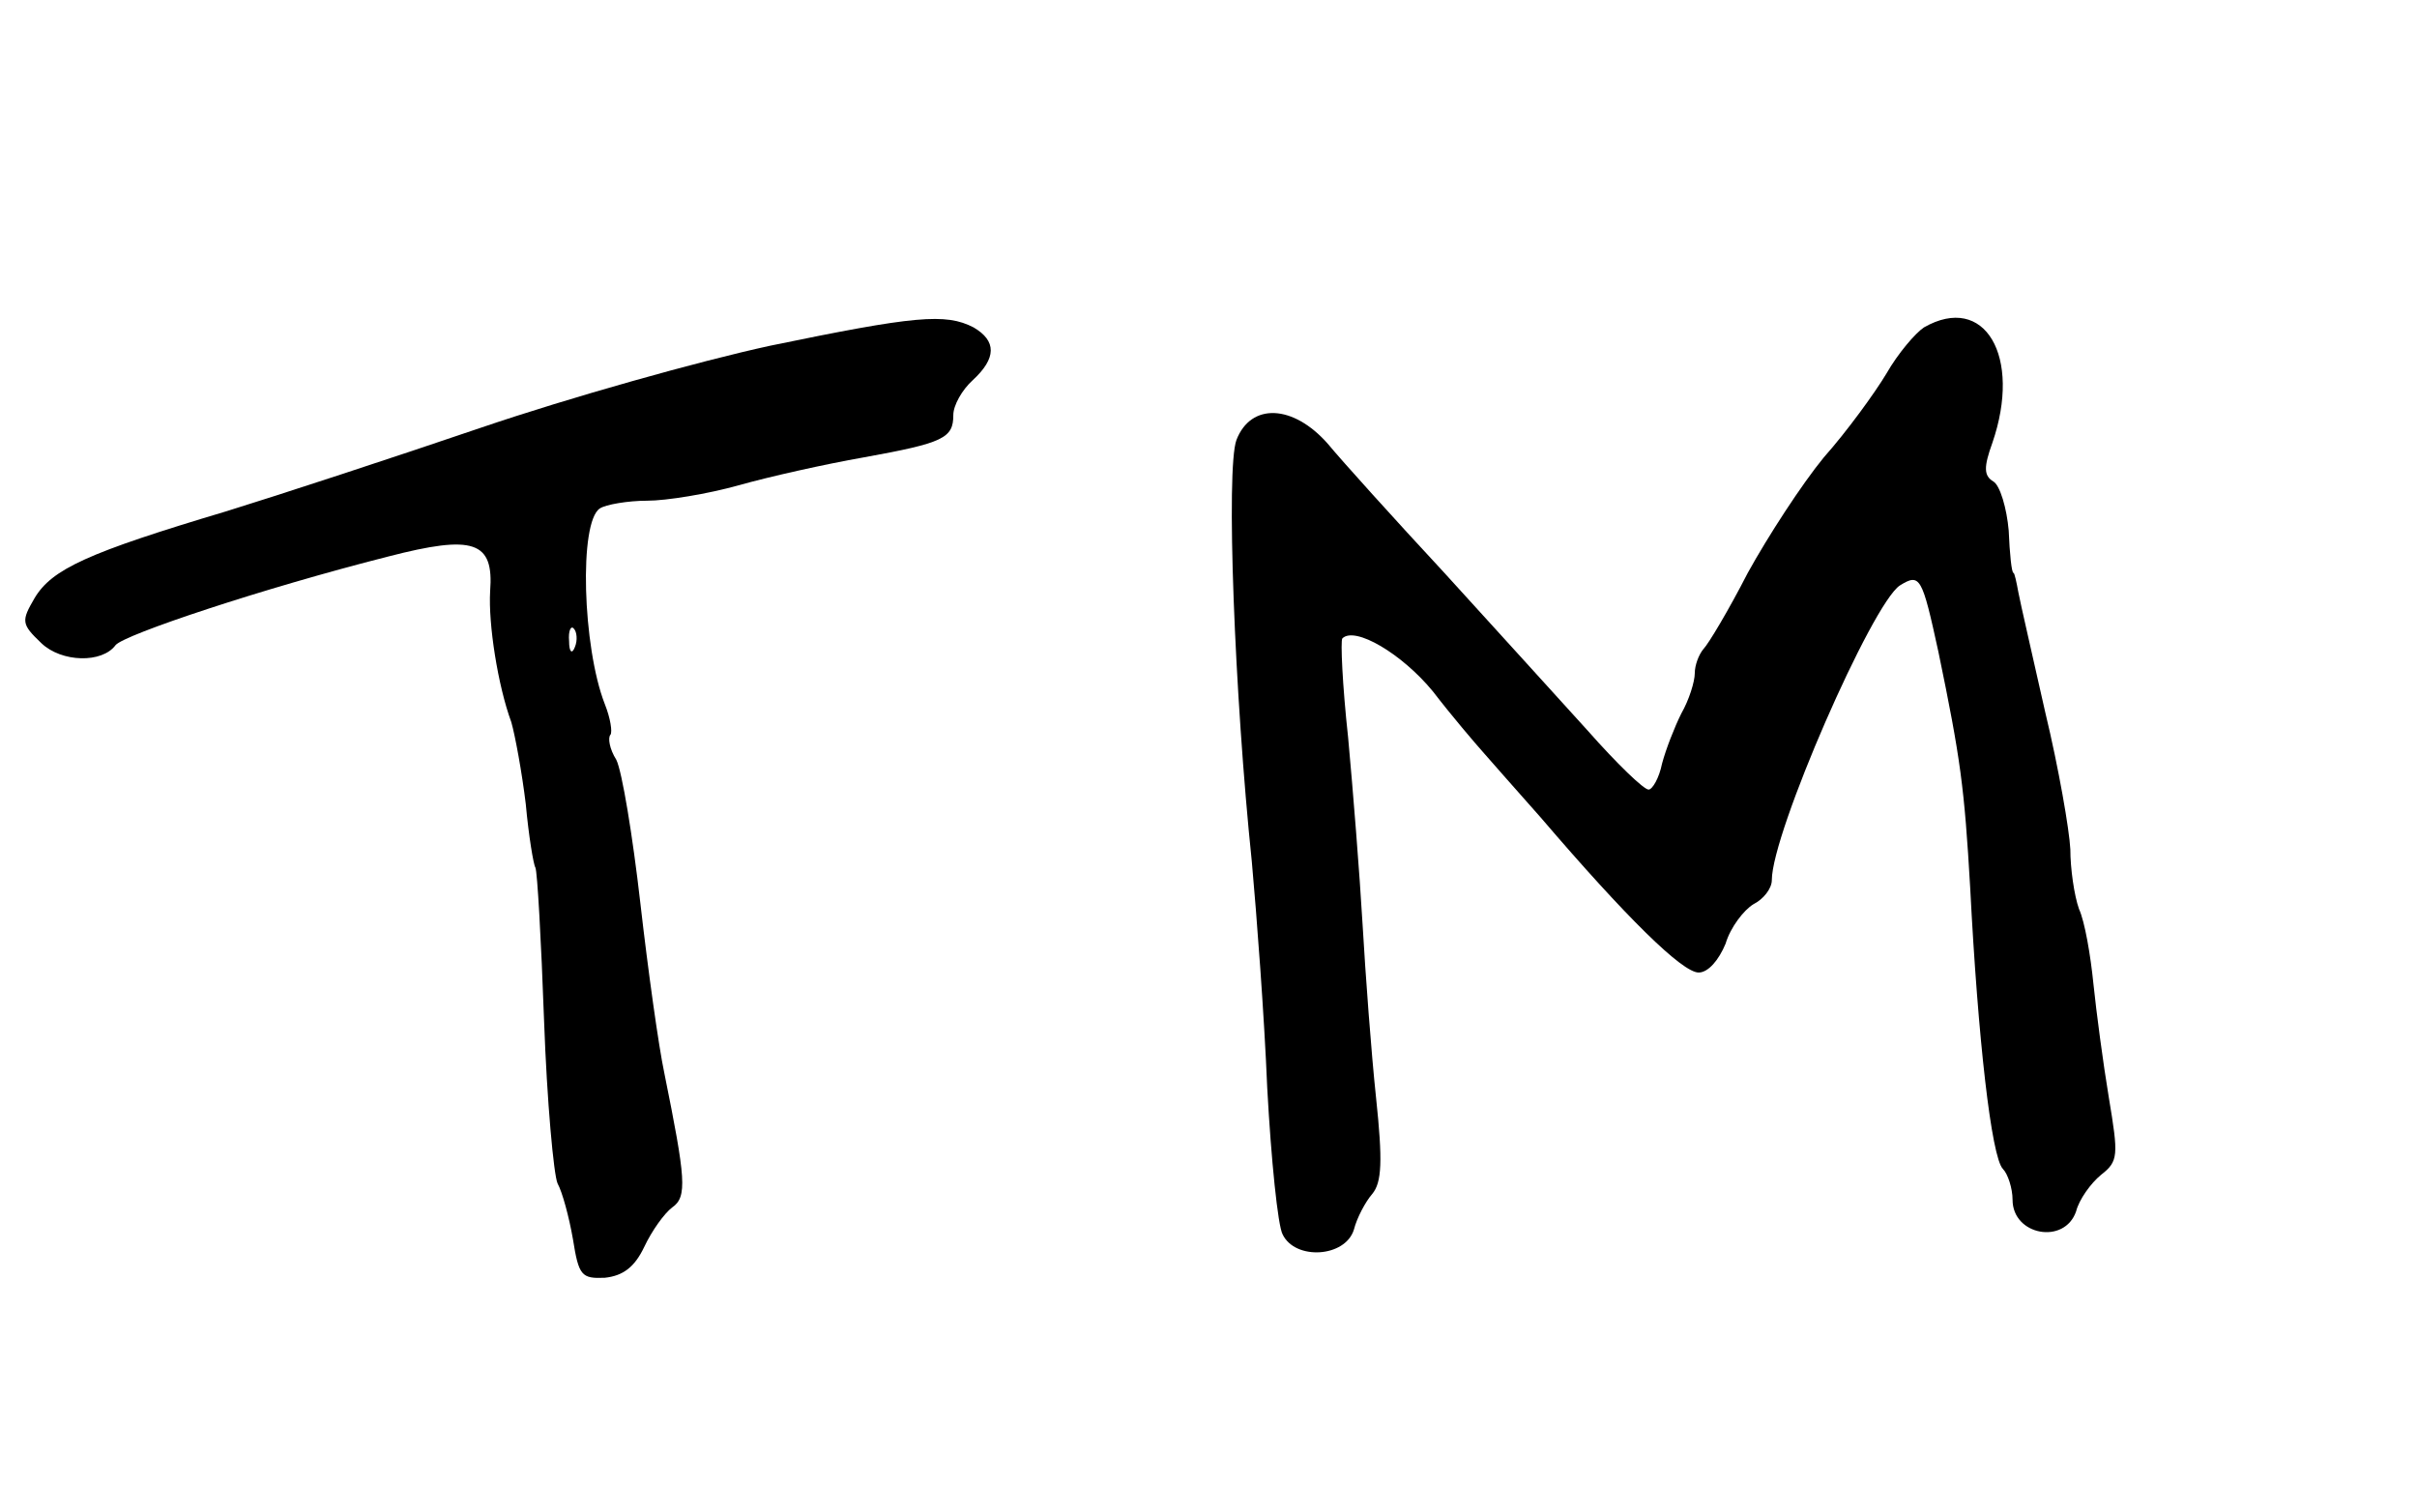 <svg width="251" height="157" viewBox="0 0 251 157" fill="none" xmlns="http://www.w3.org/2000/svg">
<path d="M80 35.9C72.6 37.5 59.1 41.3 50 44.4C40.9 47.5 29 51.4 23.5 53.1C9.1 57.4 5.4 59.1 3.6 62.1C2.2 64.5 2.2 64.8 4.3 66.8C6.4 68.8 10.6 68.9 12 67C12.9 65.9 27.3 61.1 40.3 57.8C49.2 55.5 51.3 56.2 50.9 61.4C50.7 64.8 51.7 71.2 53.1 75C53.5 76.4 54.2 80.2 54.6 83.5C54.9 86.8 55.4 89.8 55.6 90.1C55.8 90.5 56.2 97.6 56.5 106C56.8 114.4 57.5 122 57.9 122.9C58.4 123.8 59.1 126.4 59.5 128.7C60.1 132.5 60.4 132.8 62.8 132.7C64.7 132.5 65.9 131.6 66.9 129.5C67.7 127.8 69 126 69.8 125.4C71.4 124.3 71.2 122.4 69 111.5C68.4 108.7 67.3 100.8 66.5 93.8C65.7 86.8 64.6 80.1 64 78.9C63.3 77.8 63.1 76.6 63.4 76.3C63.6 76 63.4 74.6 62.8 73.1C60.5 67.2 60.1 54.2 62.3 52.8C62.9 52.4 65.2 52 67.2 52C69.2 52 73.5 51.3 76.7 50.4C79.9 49.5 85.7 48.2 89.7 47.5C98 46 99 45.5 99 43.1C99 42.1 99.9 40.5 101 39.5C103.5 37.2 103.5 35.4 101.1 34C98.2 32.5 95 32.8 80 35.9ZM59.7 67.2C59.4 68 59.1 67.7 59.1 66.6C59 65.5 59.3 64.9 59.6 65.3C59.9 65.6 60 66.5 59.7 67.2Z" fill="black"/>
<path d="M199.8 34C198.9 34.6 197.1 36.7 195.9 38.8C194.7 40.8 191.8 44.8 189.4 47.5C187.1 50.3 183.6 55.7 181.5 59.5C179.5 63.4 177.4 66.9 176.9 67.4C176.4 68 176 69.1 176 69.9C176 70.8 175.4 72.7 174.6 74.1C173.9 75.5 173 77.8 172.6 79.3C172.3 80.8 171.6 82 171.2 82C170.7 82 167.9 79.3 164.9 75.9C161.9 72.6 155.2 65.2 150 59.5C144.8 53.9 139.3 47.8 137.9 46.1C134.3 42 129.9 41.8 128.4 45.7C127.3 48.7 128.2 72.2 130 89.5C130.5 95 131.3 105.6 131.6 113C132 120.4 132.7 127.3 133.2 128.2C134.5 130.9 139.7 130.6 140.6 127.7C140.9 126.5 141.8 124.8 142.5 124C143.5 122.8 143.6 120.6 142.9 114C142.4 109.3 141.8 101.2 141.5 96C141.2 90.8 140.5 82 140 76.6C139.4 71.1 139.2 66.5 139.4 66.3C140.7 65 145.6 67.9 148.8 71.8C150.8 74.4 153.2 77.2 154 78.1C154.8 79 157.5 82.1 160 84.9C168.9 95.3 174.7 101 176.4 101C177.4 101 178.5 99.7 179.2 98C179.7 96.3 181.1 94.5 182.1 93.9C183.1 93.4 184 92.3 184 91.4C184 86.5 194.4 62.7 197.3 60.8C199.4 59.5 199.6 59.9 201.3 67.7C203.6 78.8 204 81.8 204.6 92.2C205.4 107.8 206.8 120.2 208 121.4C208.5 121.9 209 123.4 209 124.6C209 128.3 214.4 129.3 215.6 125.8C215.9 124.6 217.1 122.9 218.2 122C220 120.6 220 120 219 114C218.4 110.4 217.7 105.1 217.4 102.2C217.1 99.2 216.5 95.7 215.9 94.4C215.4 93 215 90.2 215 88.2C214.9 86.2 213.8 79.8 212.4 74C211.1 68.2 209.8 62.6 209.6 61.5C209.4 60.4 209.2 59.5 209.1 59.5C208.9 59.5 208.7 57.5 208.6 55.1C208.4 52.8 207.7 50.4 207 50C206 49.4 206 48.5 206.9 46C210 37 206.1 30.4 199.8 34Z" fill="black"/>
</svg>
